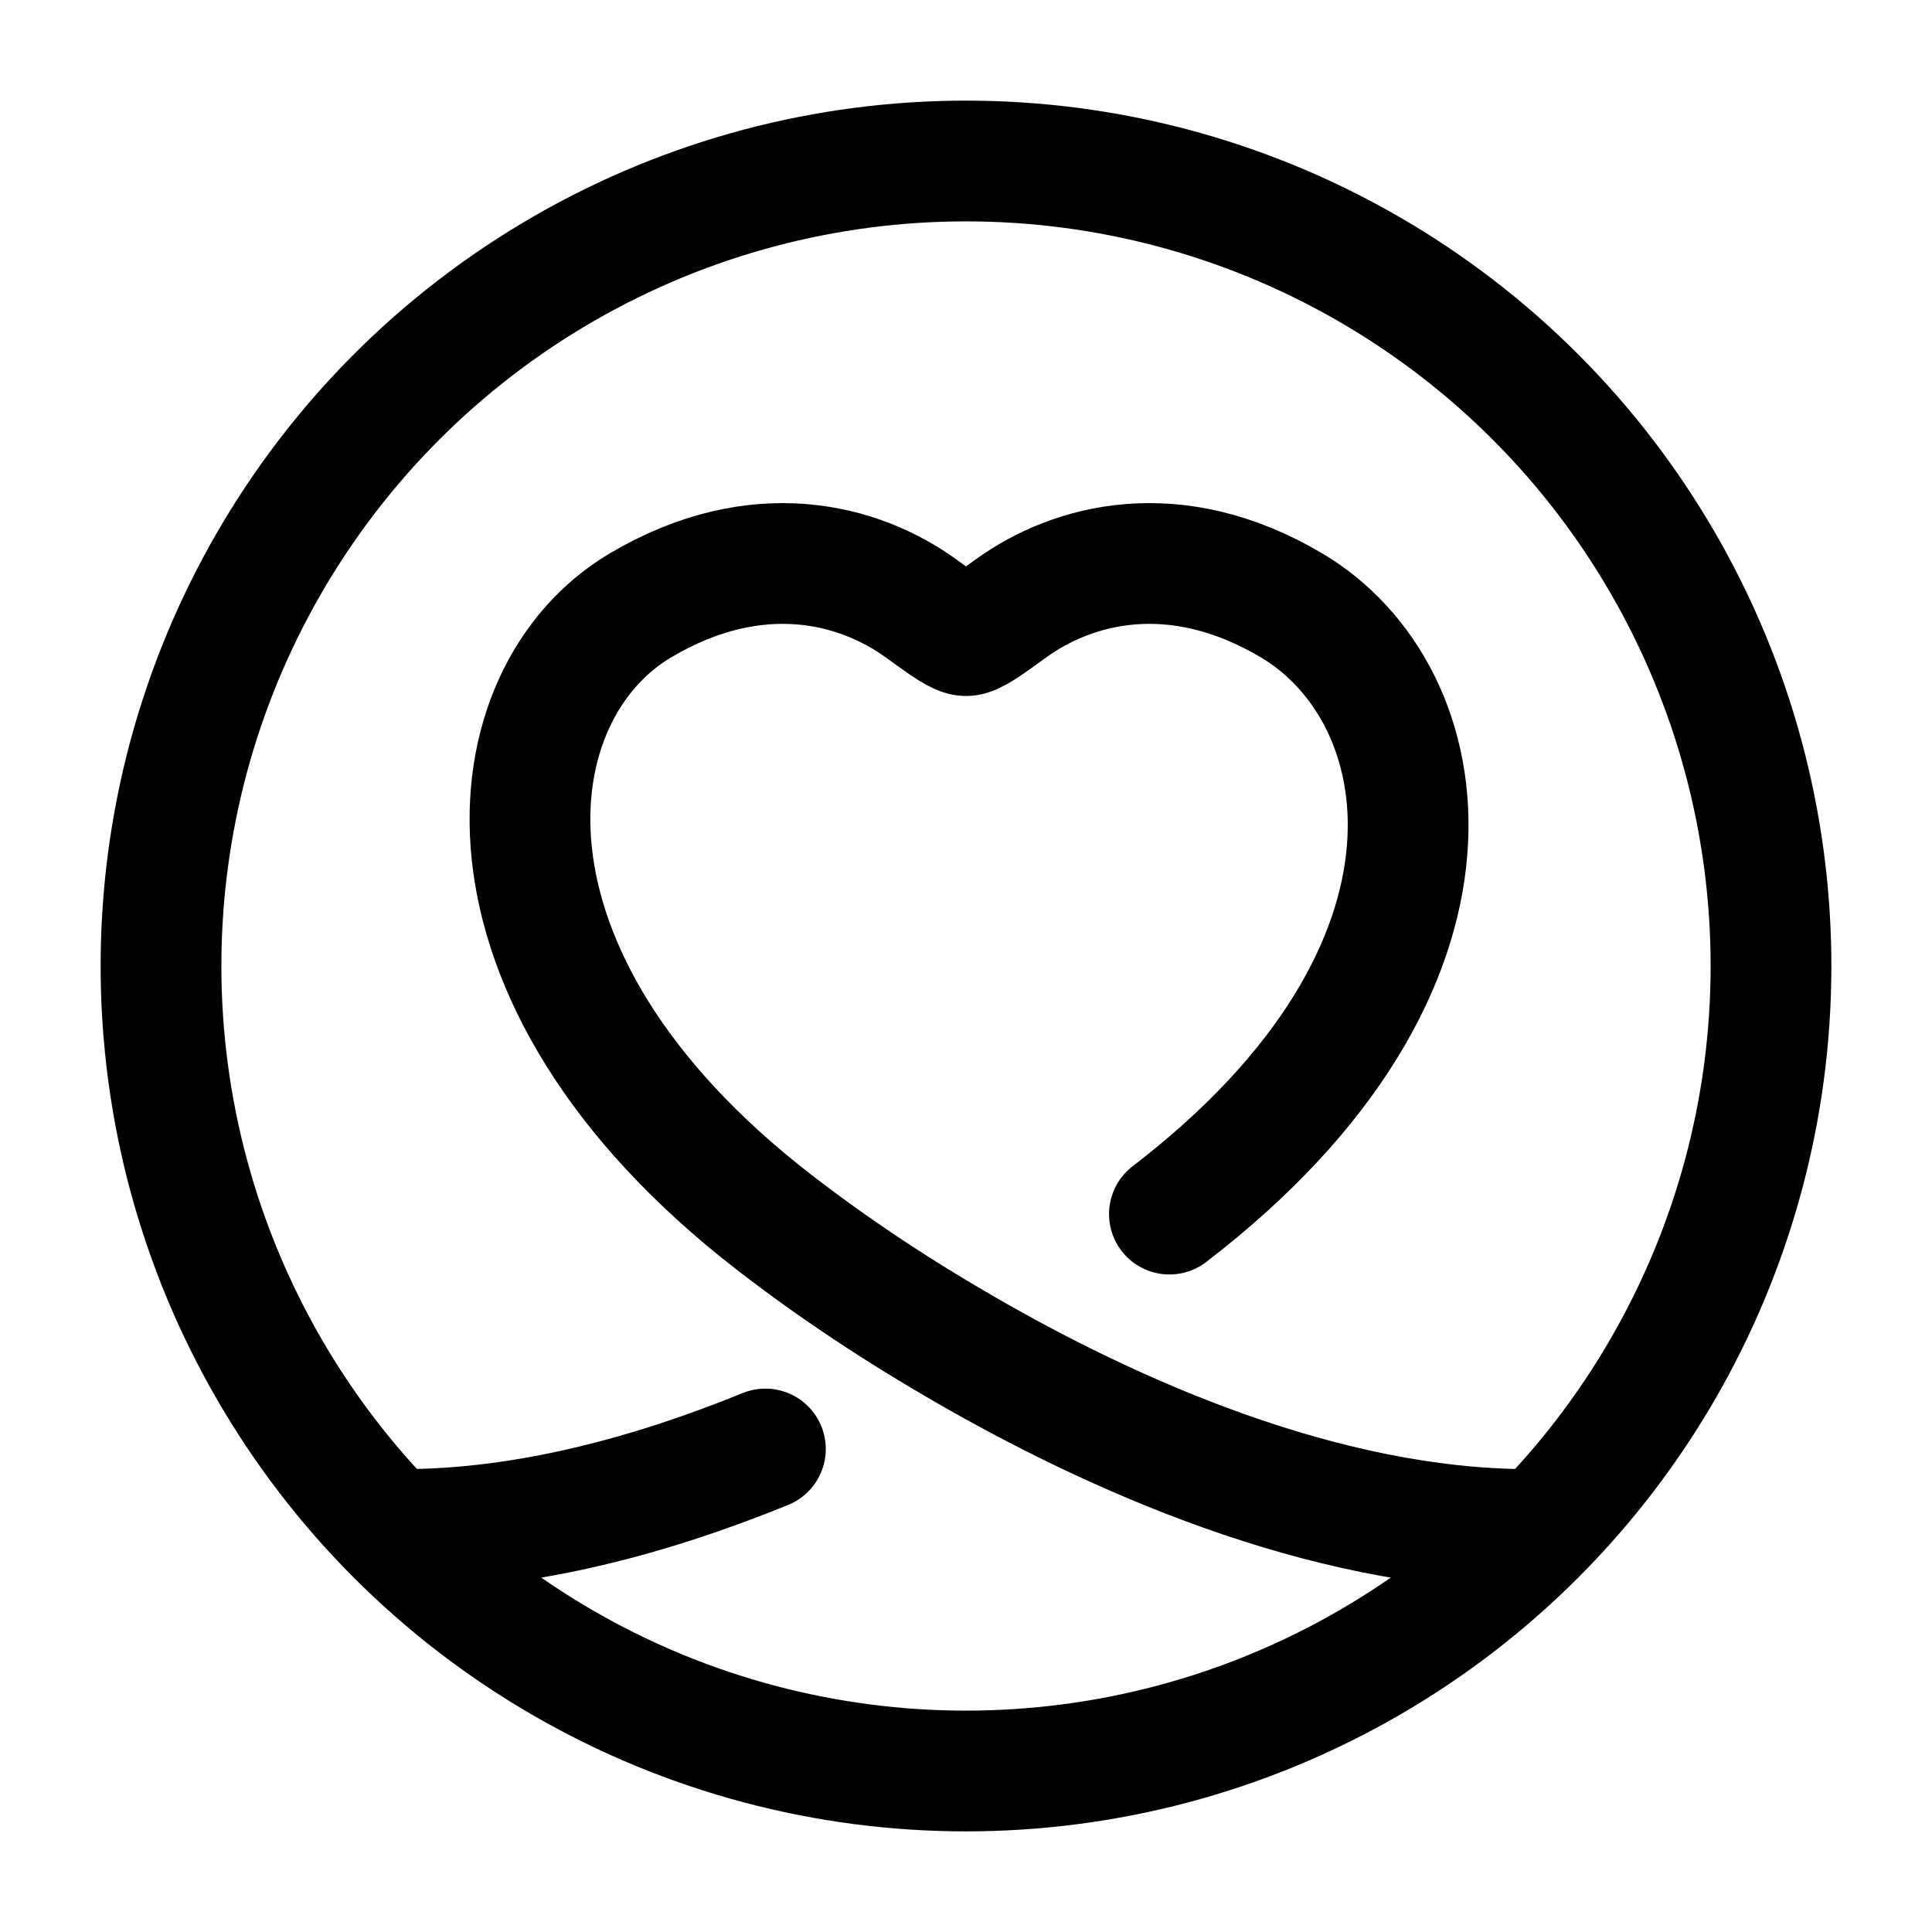 <svg width="24" height="24" viewBox="0 0 24 24" fill="none" xmlns="http://www.w3.org/2000/svg">
    <path class="pr-icon-duotone-secondary" fill-rule="evenodd" clip-rule="evenodd" d="M12 22C17.523 22 22 17.523 22 12C22 6.477 17.523 2 12 2C6.477 2 2 6.477 2 12C2 17.523 6.477 22 12 22ZM12.621 7.296C13.464 6.71 14.868 6.341 16.477 7.255C18.589 8.454 19.067 12.411 14.196 15.749C13.269 16.385 12.805 16.703 12 16.703C11.195 16.703 10.731 16.385 9.804 15.749C4.933 12.411 5.411 8.454 7.522 7.255C9.131 6.341 10.536 6.71 11.379 7.296C11.725 7.537 11.898 7.657 12 7.657C12.102 7.657 12.275 7.537 12.621 7.296Z"/>
    <circle cx="12" cy="12" r="10" stroke="currentColor" stroke-width="1.5" stroke-linecap="round"   stroke-linejoin="round"/>
    <path d="M14.527 15.082C18.528 12.014 17.895 8.613 16.042 7.519C14.59 6.66 13.322 7.006 12.56 7.557C12.248 7.783 12.092 7.896 12 7.896C11.908 7.896 11.752 7.783 11.44 7.557C10.678 7.006 9.41 6.66 7.958 7.519C6.112 8.609 5.649 12.114 9.613 15.181C10.37 15.767 11.171 16.294 12 16.771C13.779 17.797 16.417 19 19 19M5 19C6.549 19 8.117 18.567 9.508 18" stroke="currentColor" stroke-width="1.5" stroke-linecap="round"/>
</svg>
